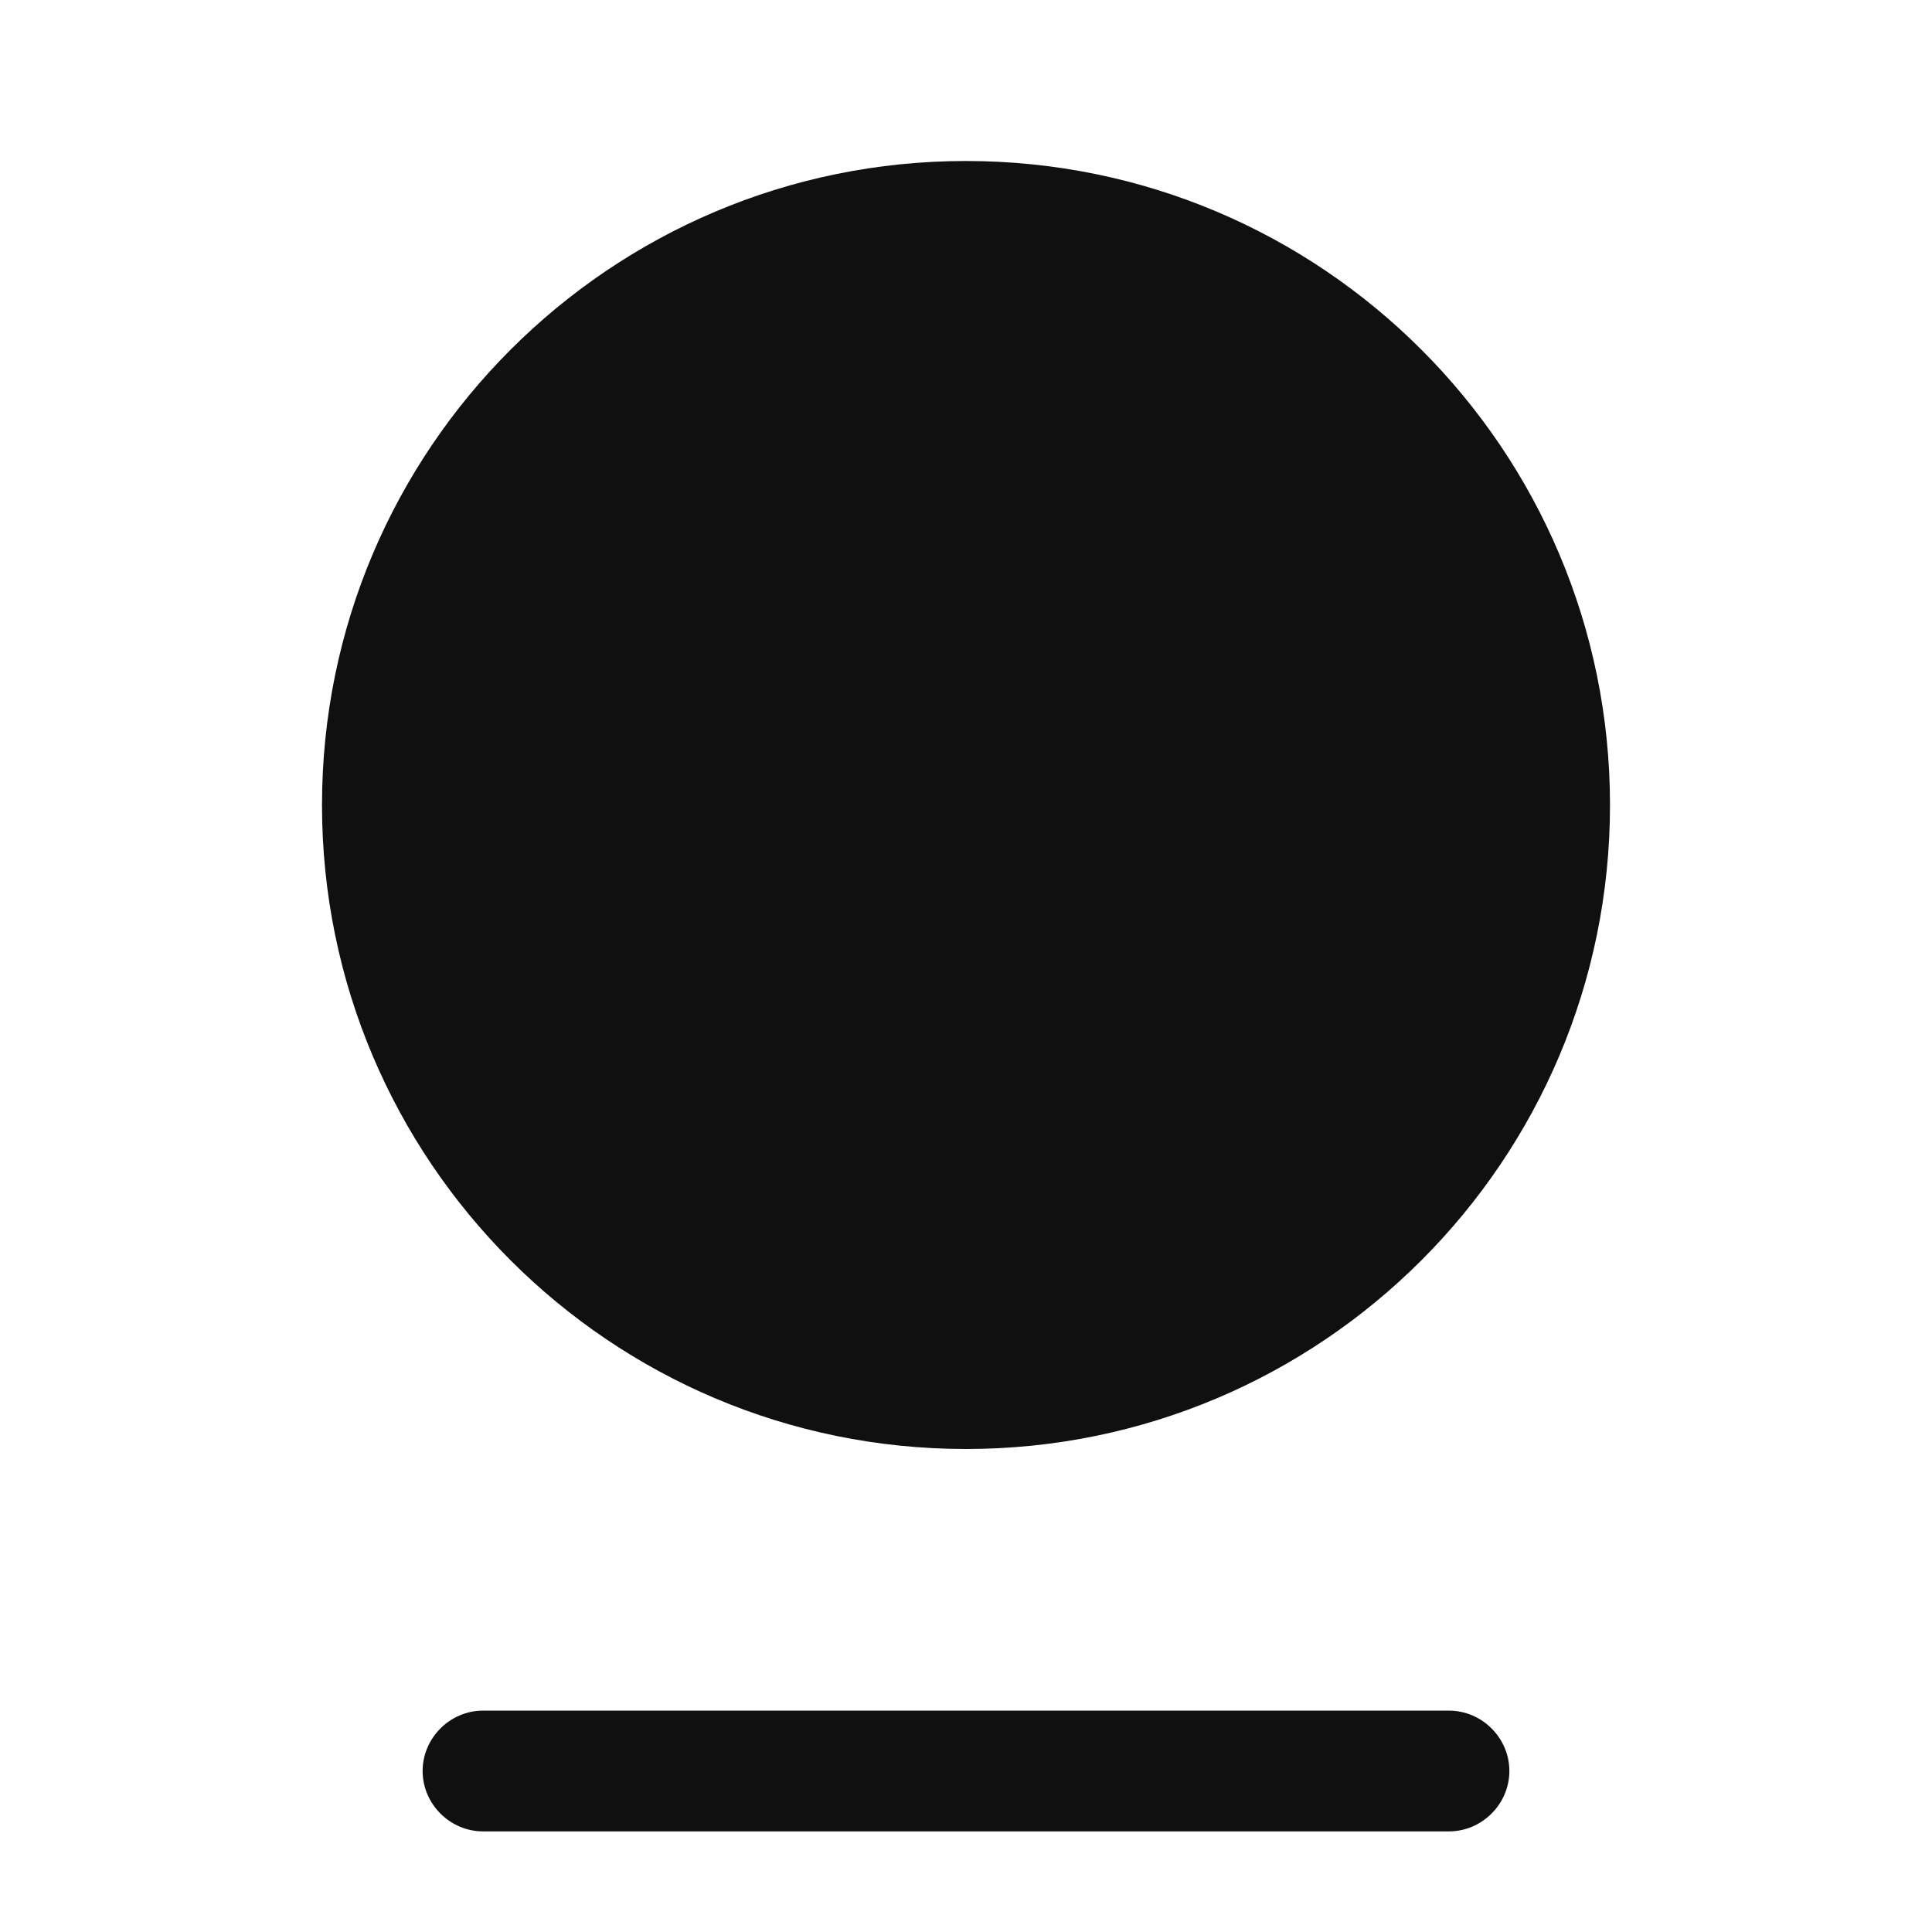 <svg width="24" height="24" viewBox="0 0 24 24" fill="none" xmlns="http://www.w3.org/2000/svg">
<path d="M12 18C16.418 18 20 14.418 20 10C20 5.582 16.418 2 12 2C7.582 2 4 5.582 4 10C4 14.418 7.582 18 12 18Z" fill="#101010"/>
<path d="M18 22.75H6C5.59 22.75 5.25 22.41 5.25 22C5.25 21.59 5.59 21.25 6 21.25H18C18.41 21.25 18.75 21.59 18.75 22C18.75 22.41 18.41 22.75 18 22.75Z" fill="#101010"/>
</svg>

